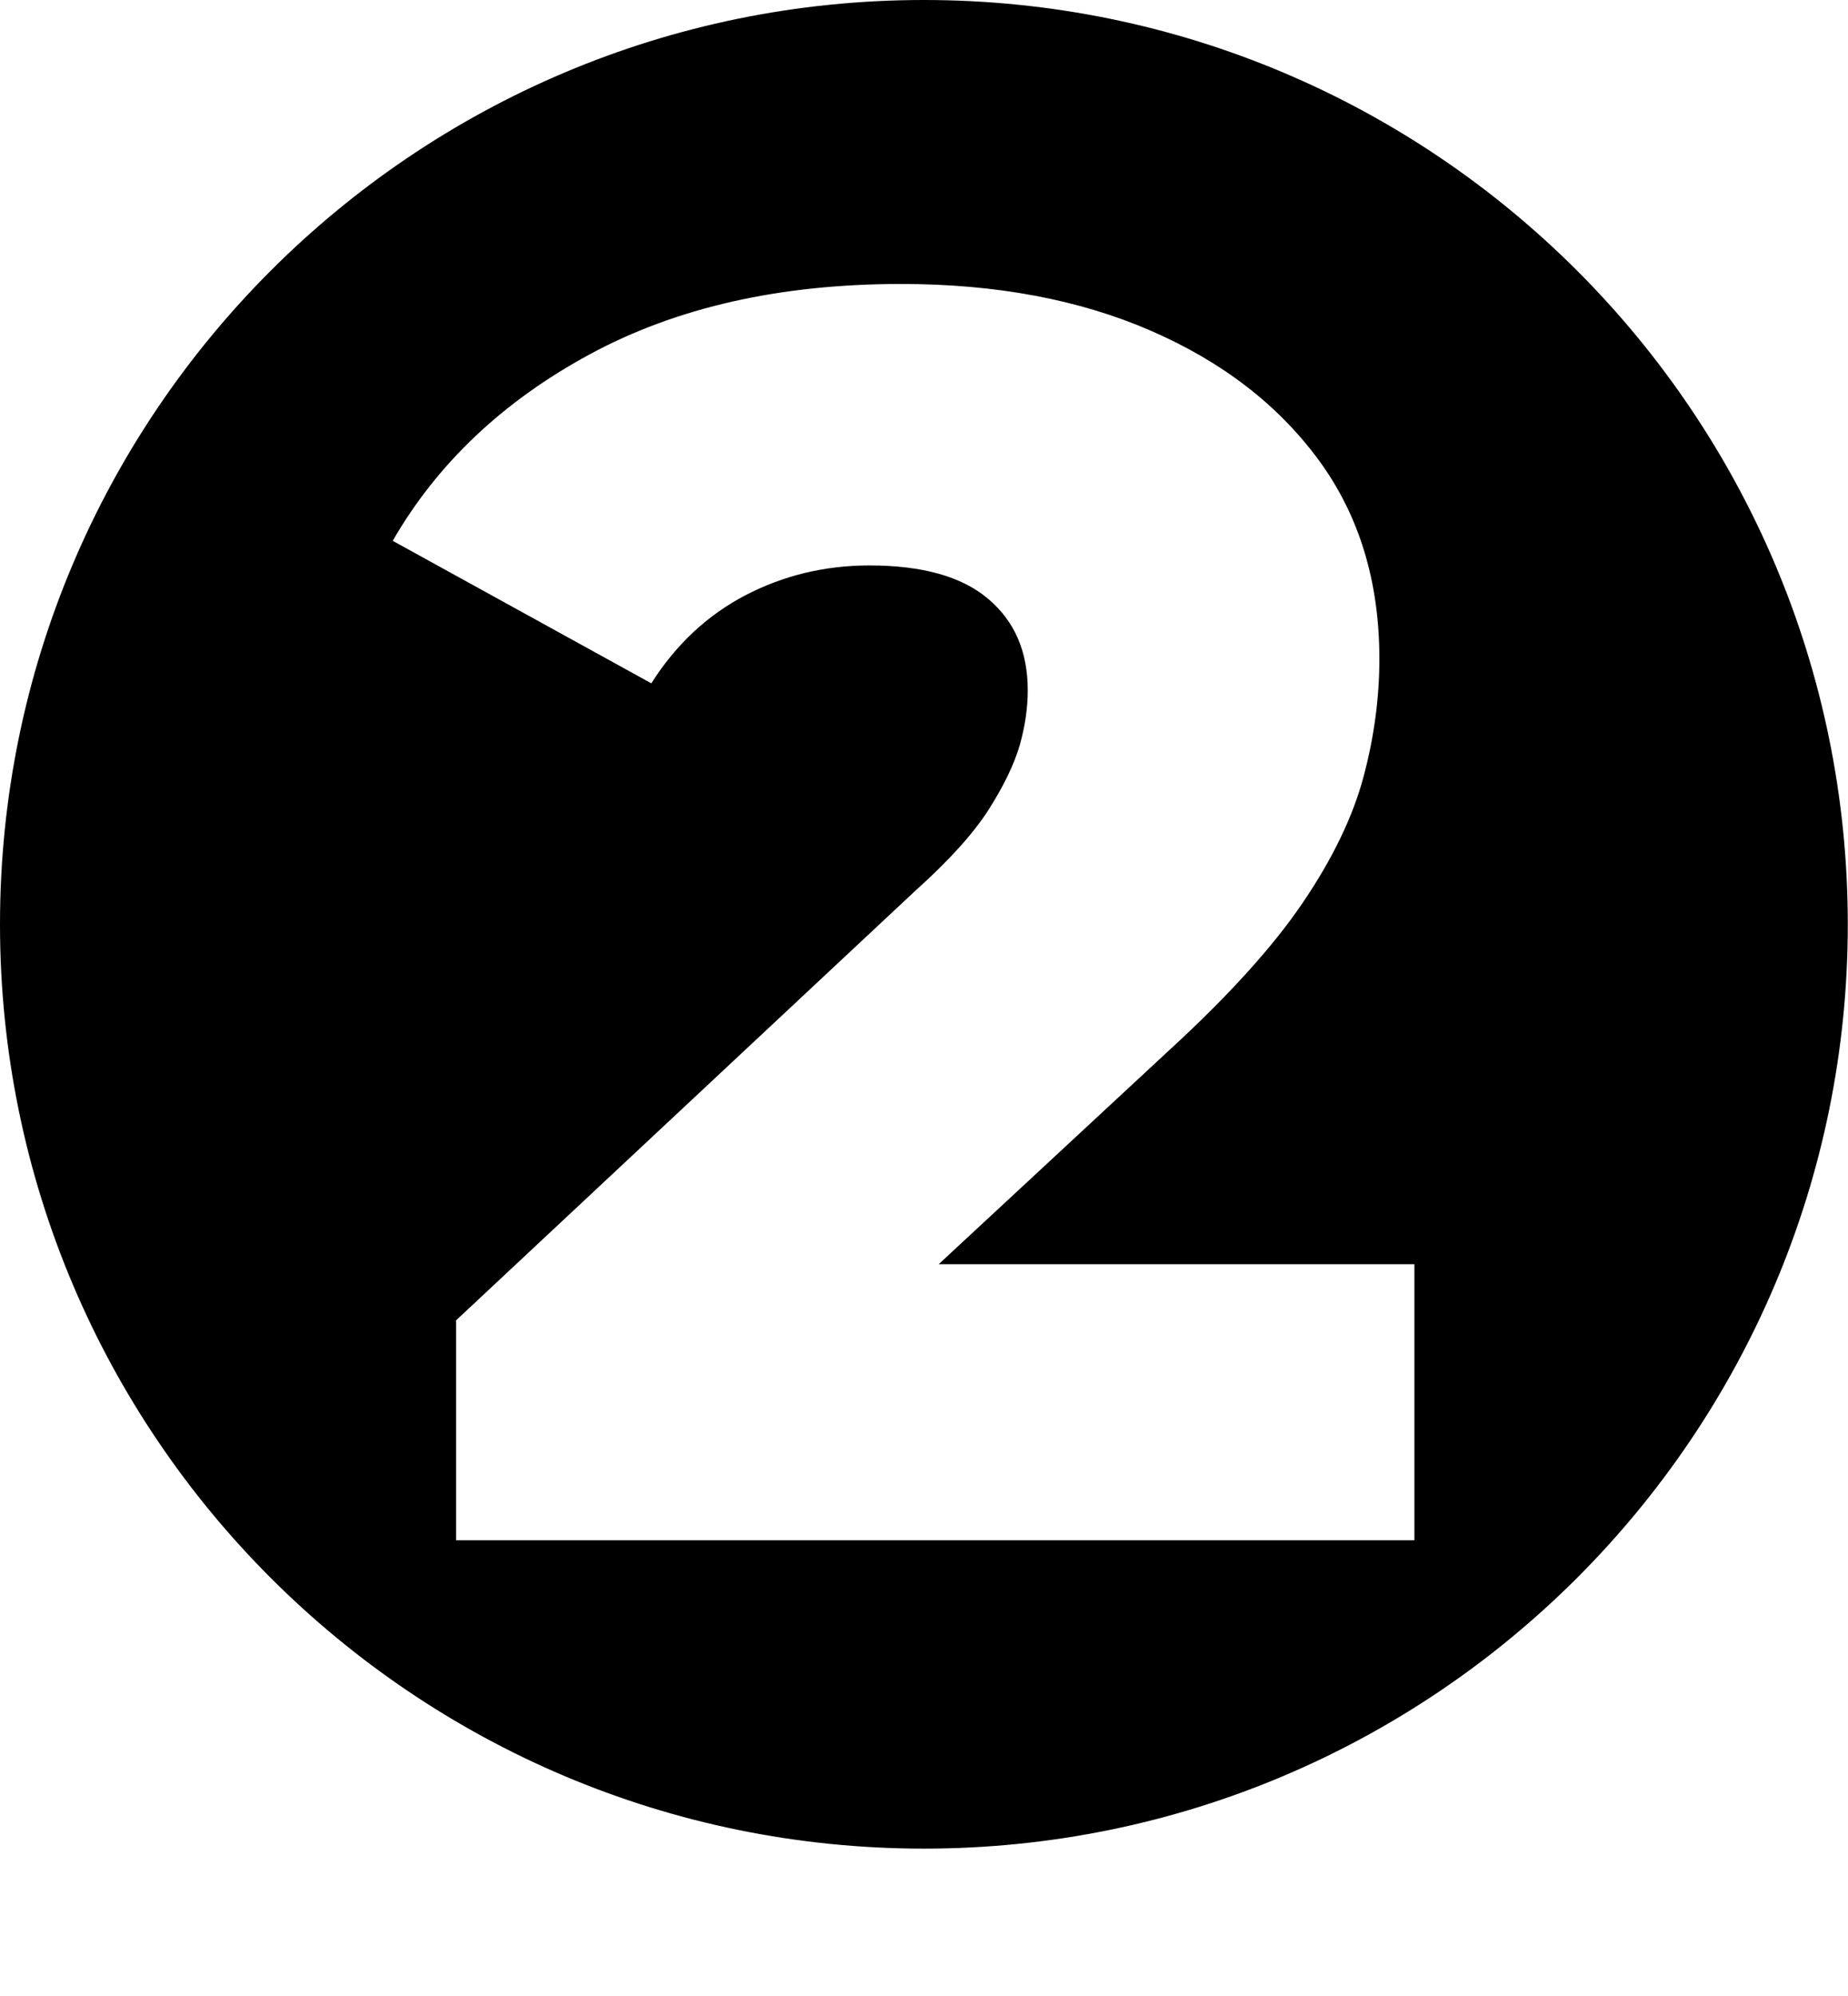 <?xml version="1.0" encoding="UTF-8"?><svg id="Layer_2" xmlns="http://www.w3.org/2000/svg" viewBox="0 0 88.61 95.66"><g id="Layer_5"><path d="m44.3,0C19.84,0,0,19.84,0,44.3s19.84,44.3,44.3,44.3,44.3-19.84,44.3-44.3S68.77,0,44.3,0Zm23.53,73.82H21.87v-10.54l22.01-20.58c1.63-1.46,2.81-2.77,3.54-3.92s1.22-2.18,1.48-3.08c.25-.9.38-1.77.38-2.61,0-1.86-.63-3.32-1.9-4.39-1.26-1.07-3.16-1.6-5.69-1.6-2.14,0-4.12.48-5.95,1.43-1.83.96-3.33,2.36-4.51,4.22l-12.4-6.83c2.14-3.71,5.29-6.69,9.45-8.94,4.16-2.25,9.13-3.37,14.93-3.37,4.55,0,8.54.75,11.97,2.24,3.43,1.49,6.11,3.56,8.05,6.2,1.94,2.64,2.91,5.82,2.91,9.53,0,1.86-.25,3.74-.76,5.65-.51,1.91-1.48,3.92-2.91,6.03s-3.56,4.46-6.37,7.04l-11.09,10.29h22.81v13.24Z"/></g></svg>